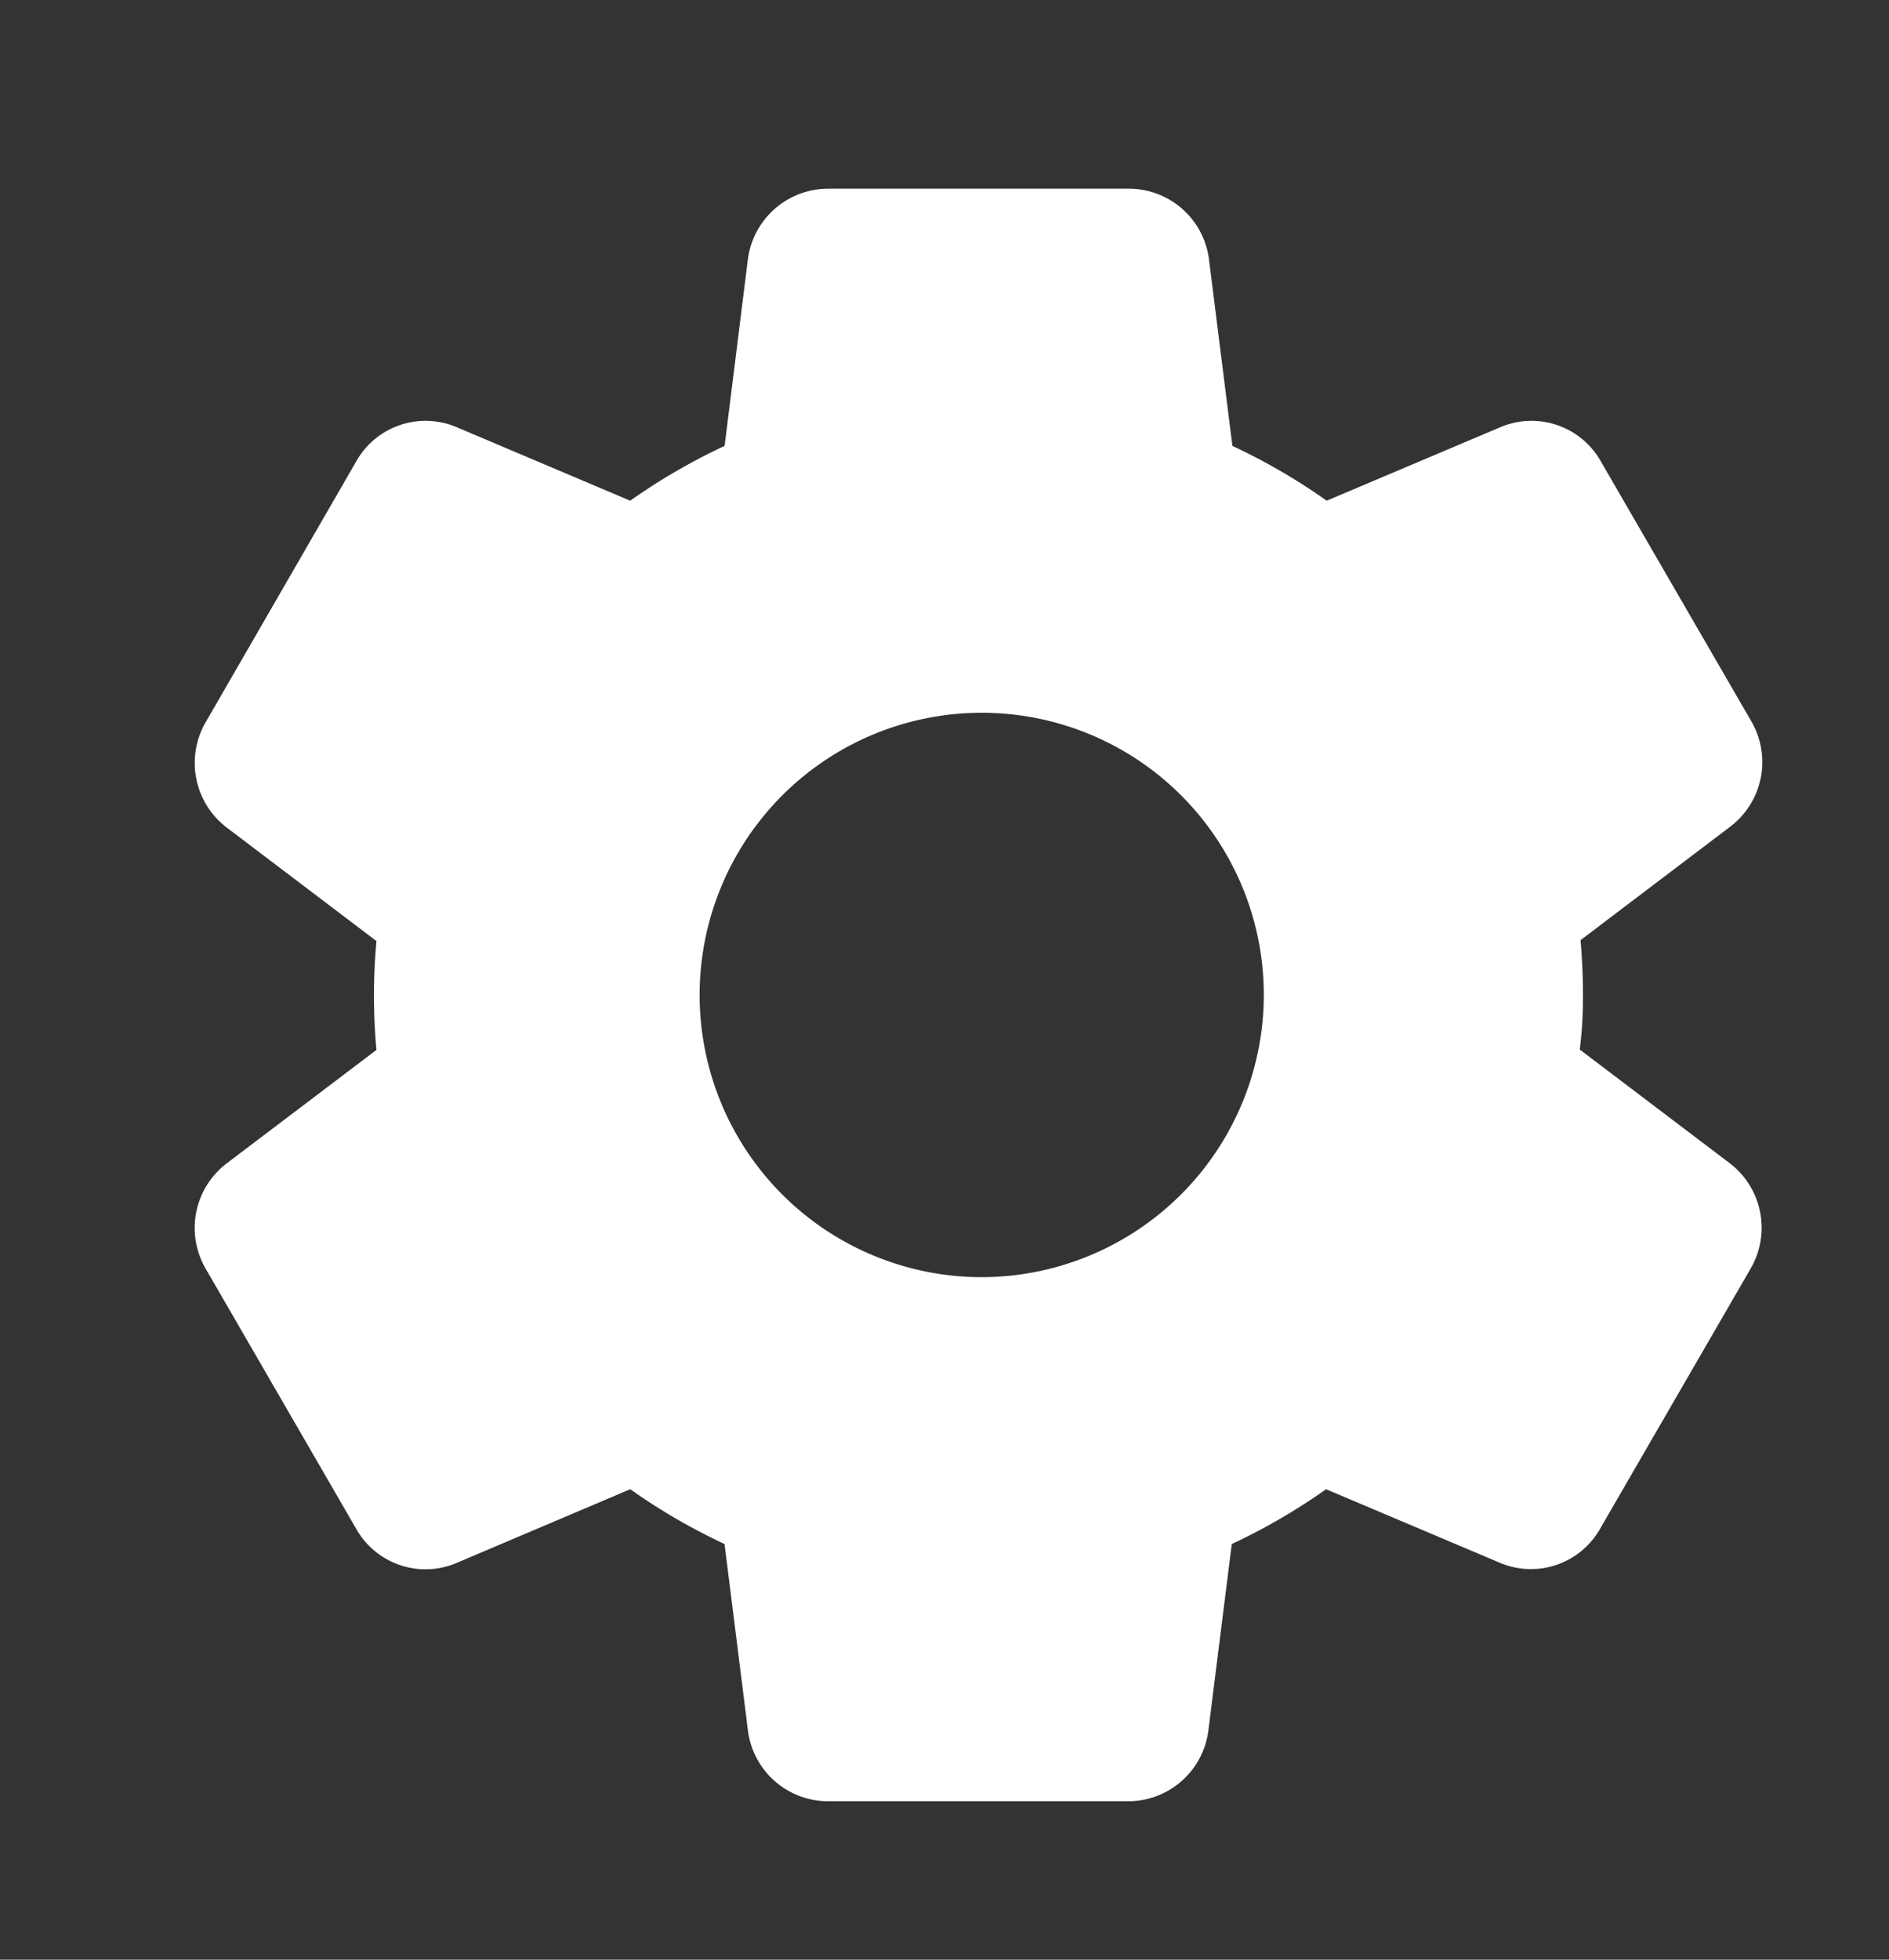 <svg xmlns="http://www.w3.org/2000/svg" width="27" height="28" viewBox="0 0 27 28">
    <rect x="0" y="0" width="27" height="28" fill="#333333" stroke="none"/>
    <g transform="translate(-.027 .054)">
        <rect data-name="Rectangle 95" width="27" height="28" rx="13.5" transform="translate(.027 -.054)" style="fill:none"/>
        <path data-name="Path 79" d="M22.118 13.52c0-.265-.012-.518-.035-.783l2.143-1.624a1.159 1.159 0 0 0 .3-1.5l-2.154-3.719a1.137 1.137 0 0 0-1.44-.484l-2.477 1.048a8.74 8.74 0 0 0-1.348-.783l-.334-2.661A1.155 1.155 0 0 0 15.633 2h-4.3a1.158 1.158 0 0 0-1.152 1.014l-.332 2.661a8.74 8.74 0 0 0-1.349.783L6.025 5.41a1.137 1.137 0 0 0-1.44.484L2.43 9.626a1.161 1.161 0 0 0 .3 1.5l2.143 1.624a8.467 8.467 0 0 0 0 1.555L2.73 15.928a1.159 1.159 0 0 0-.3 1.5l2.154 3.721a1.137 1.137 0 0 0 1.44.484L8.5 20.582a8.74 8.74 0 0 0 1.348.783l.334 2.661a1.155 1.155 0 0 0 1.141 1.014h4.3a1.155 1.155 0 0 0 1.141-1.014l.334-2.661a8.74 8.74 0 0 0 1.348-.783l2.477 1.048a1.137 1.137 0 0 0 1.44-.484l2.154-3.721a1.161 1.161 0 0 0-.3-1.5L22.072 14.3a5.956 5.956 0 0 0 .046-.78zm-8.594 4.032a4.032 4.032 0 1 1 4.032-4.032 4.037 4.037 0 0 1-4.032 4.032z" transform="translate(.535 .642)" style="fill:#fff"/>
    </g>
</svg>
